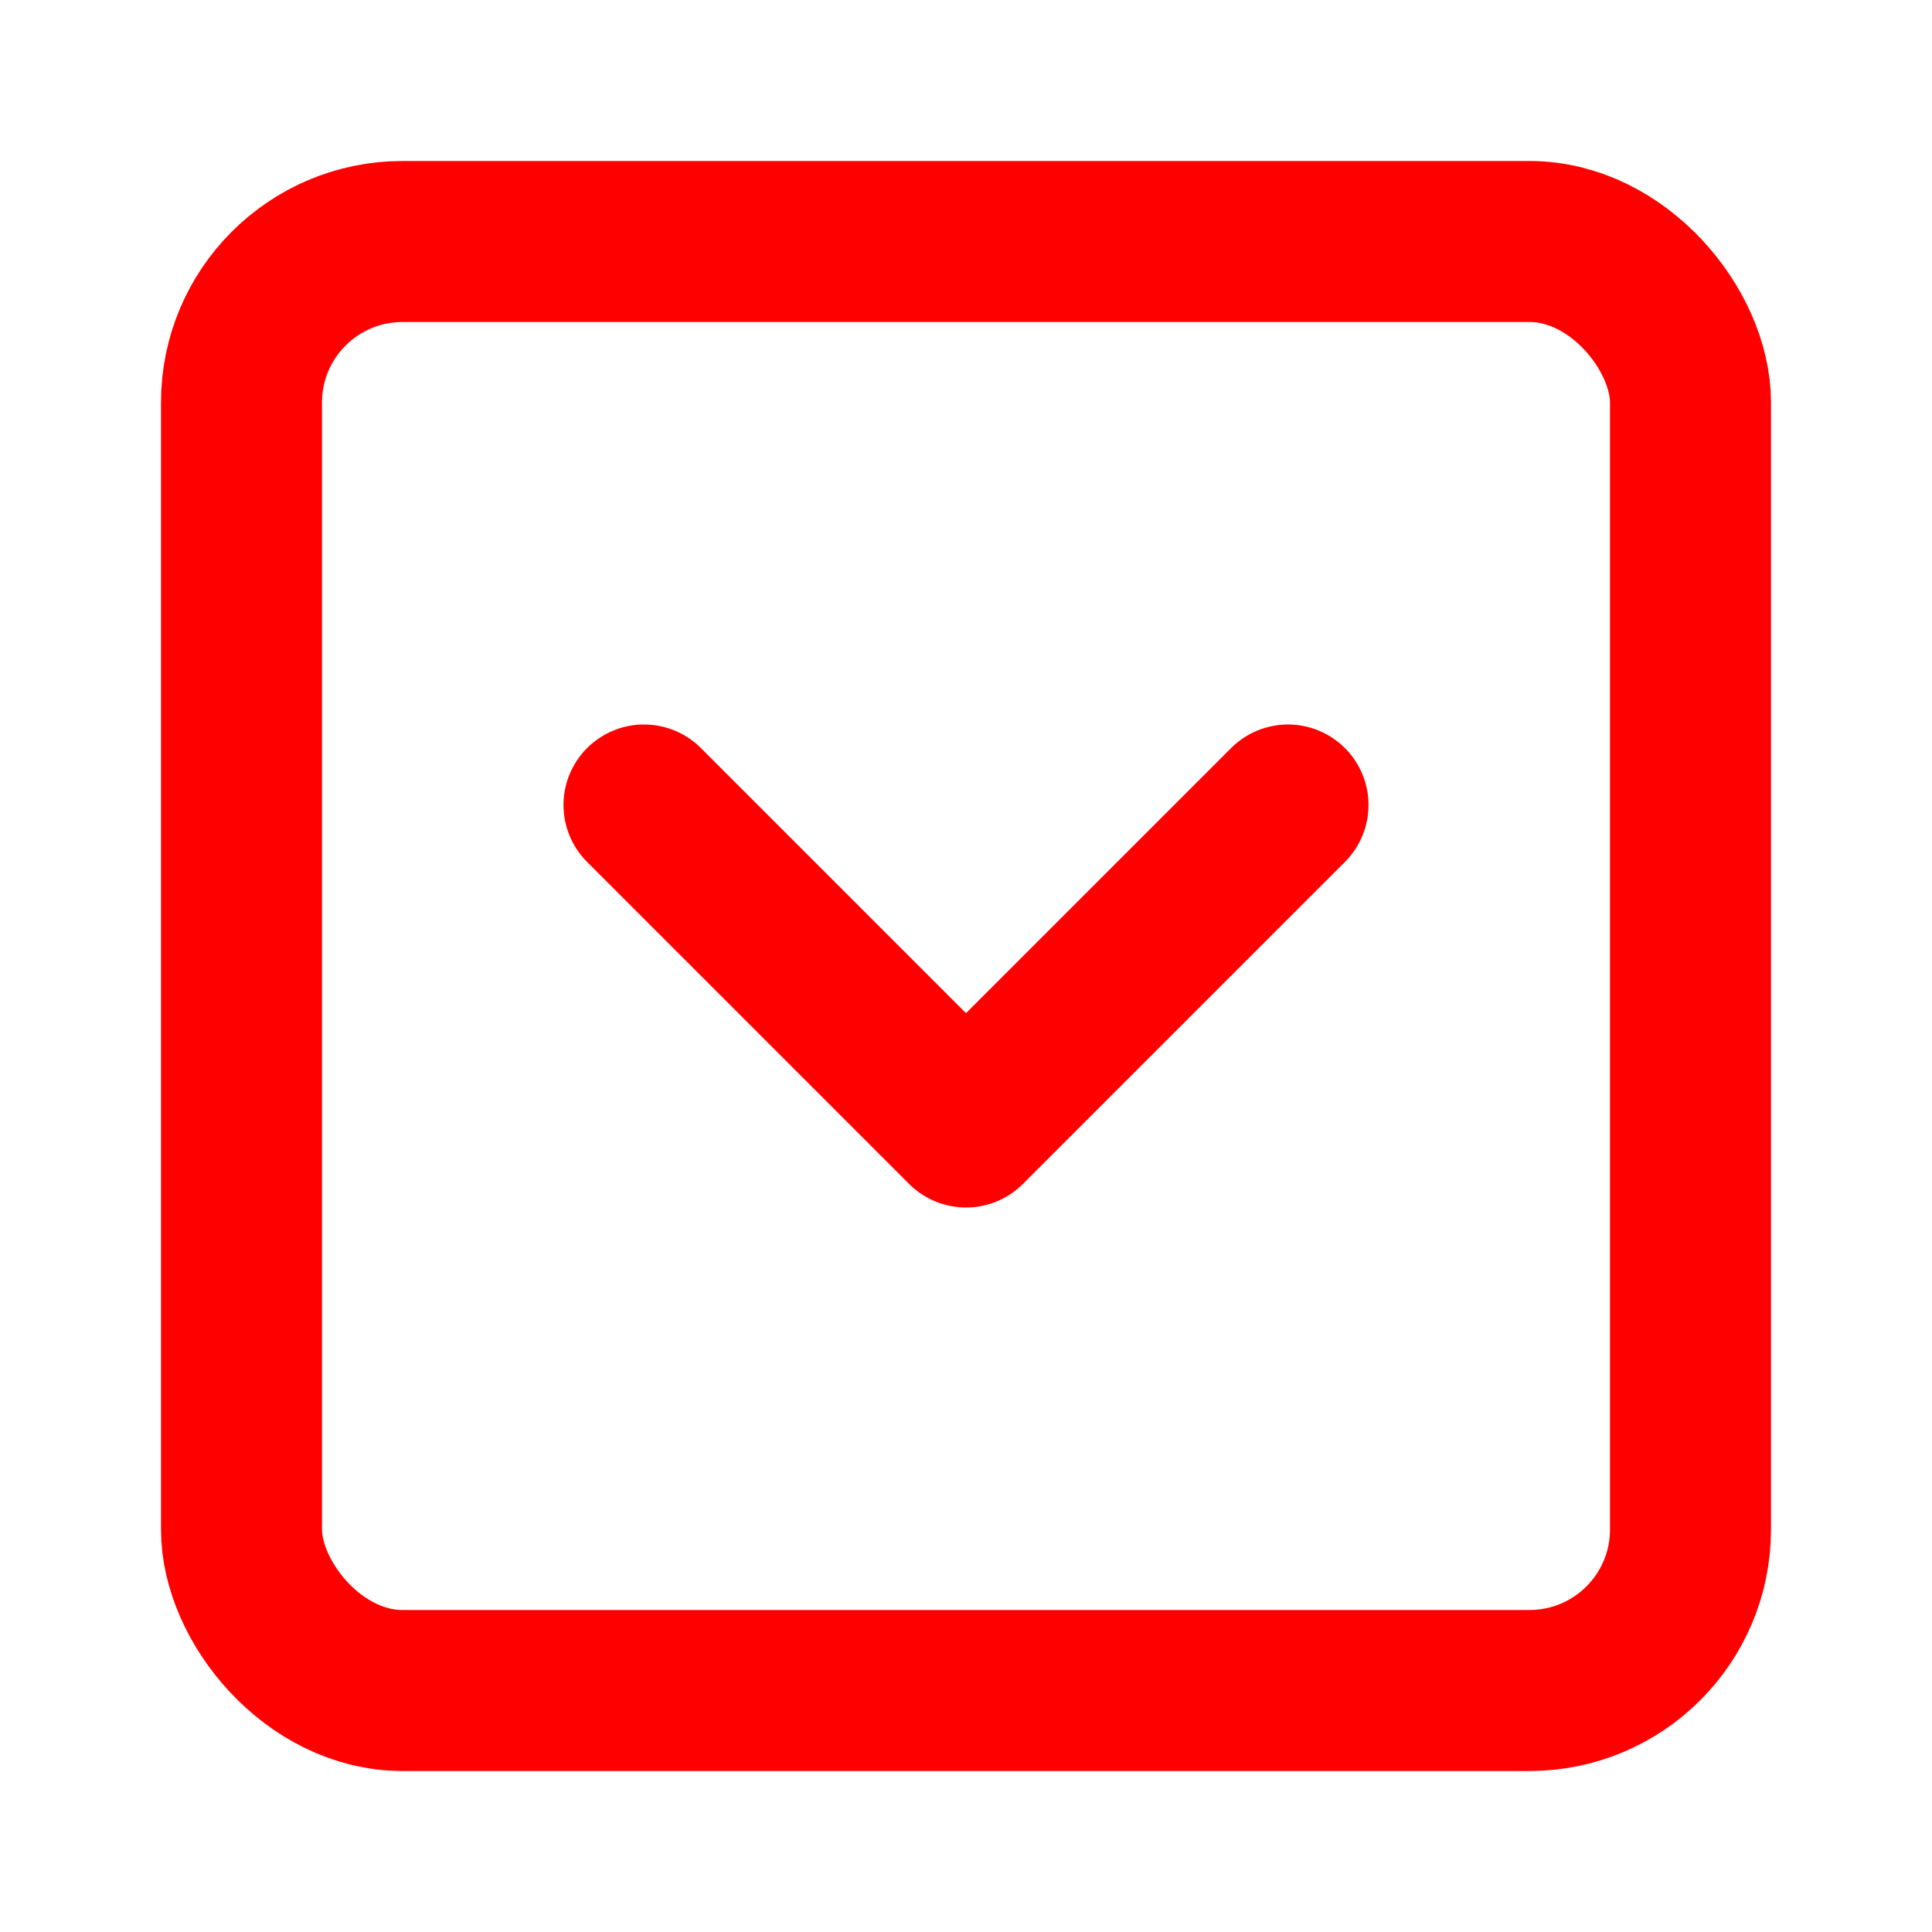 <svg xmlns="http://www.w3.org/2000/svg" width="24" height="24" viewBox="0 0 24 24" fill="none" stroke="#ff0000" stroke-width="2" stroke-linecap="round" stroke-linejoin="round" class="lucide lucide-square-chevron-down-icon lucide-square-chevron-down"><rect width="18" height="18" x="3" y="3" rx="2"/><path d="m16 10-4 4-4-4"/></svg>